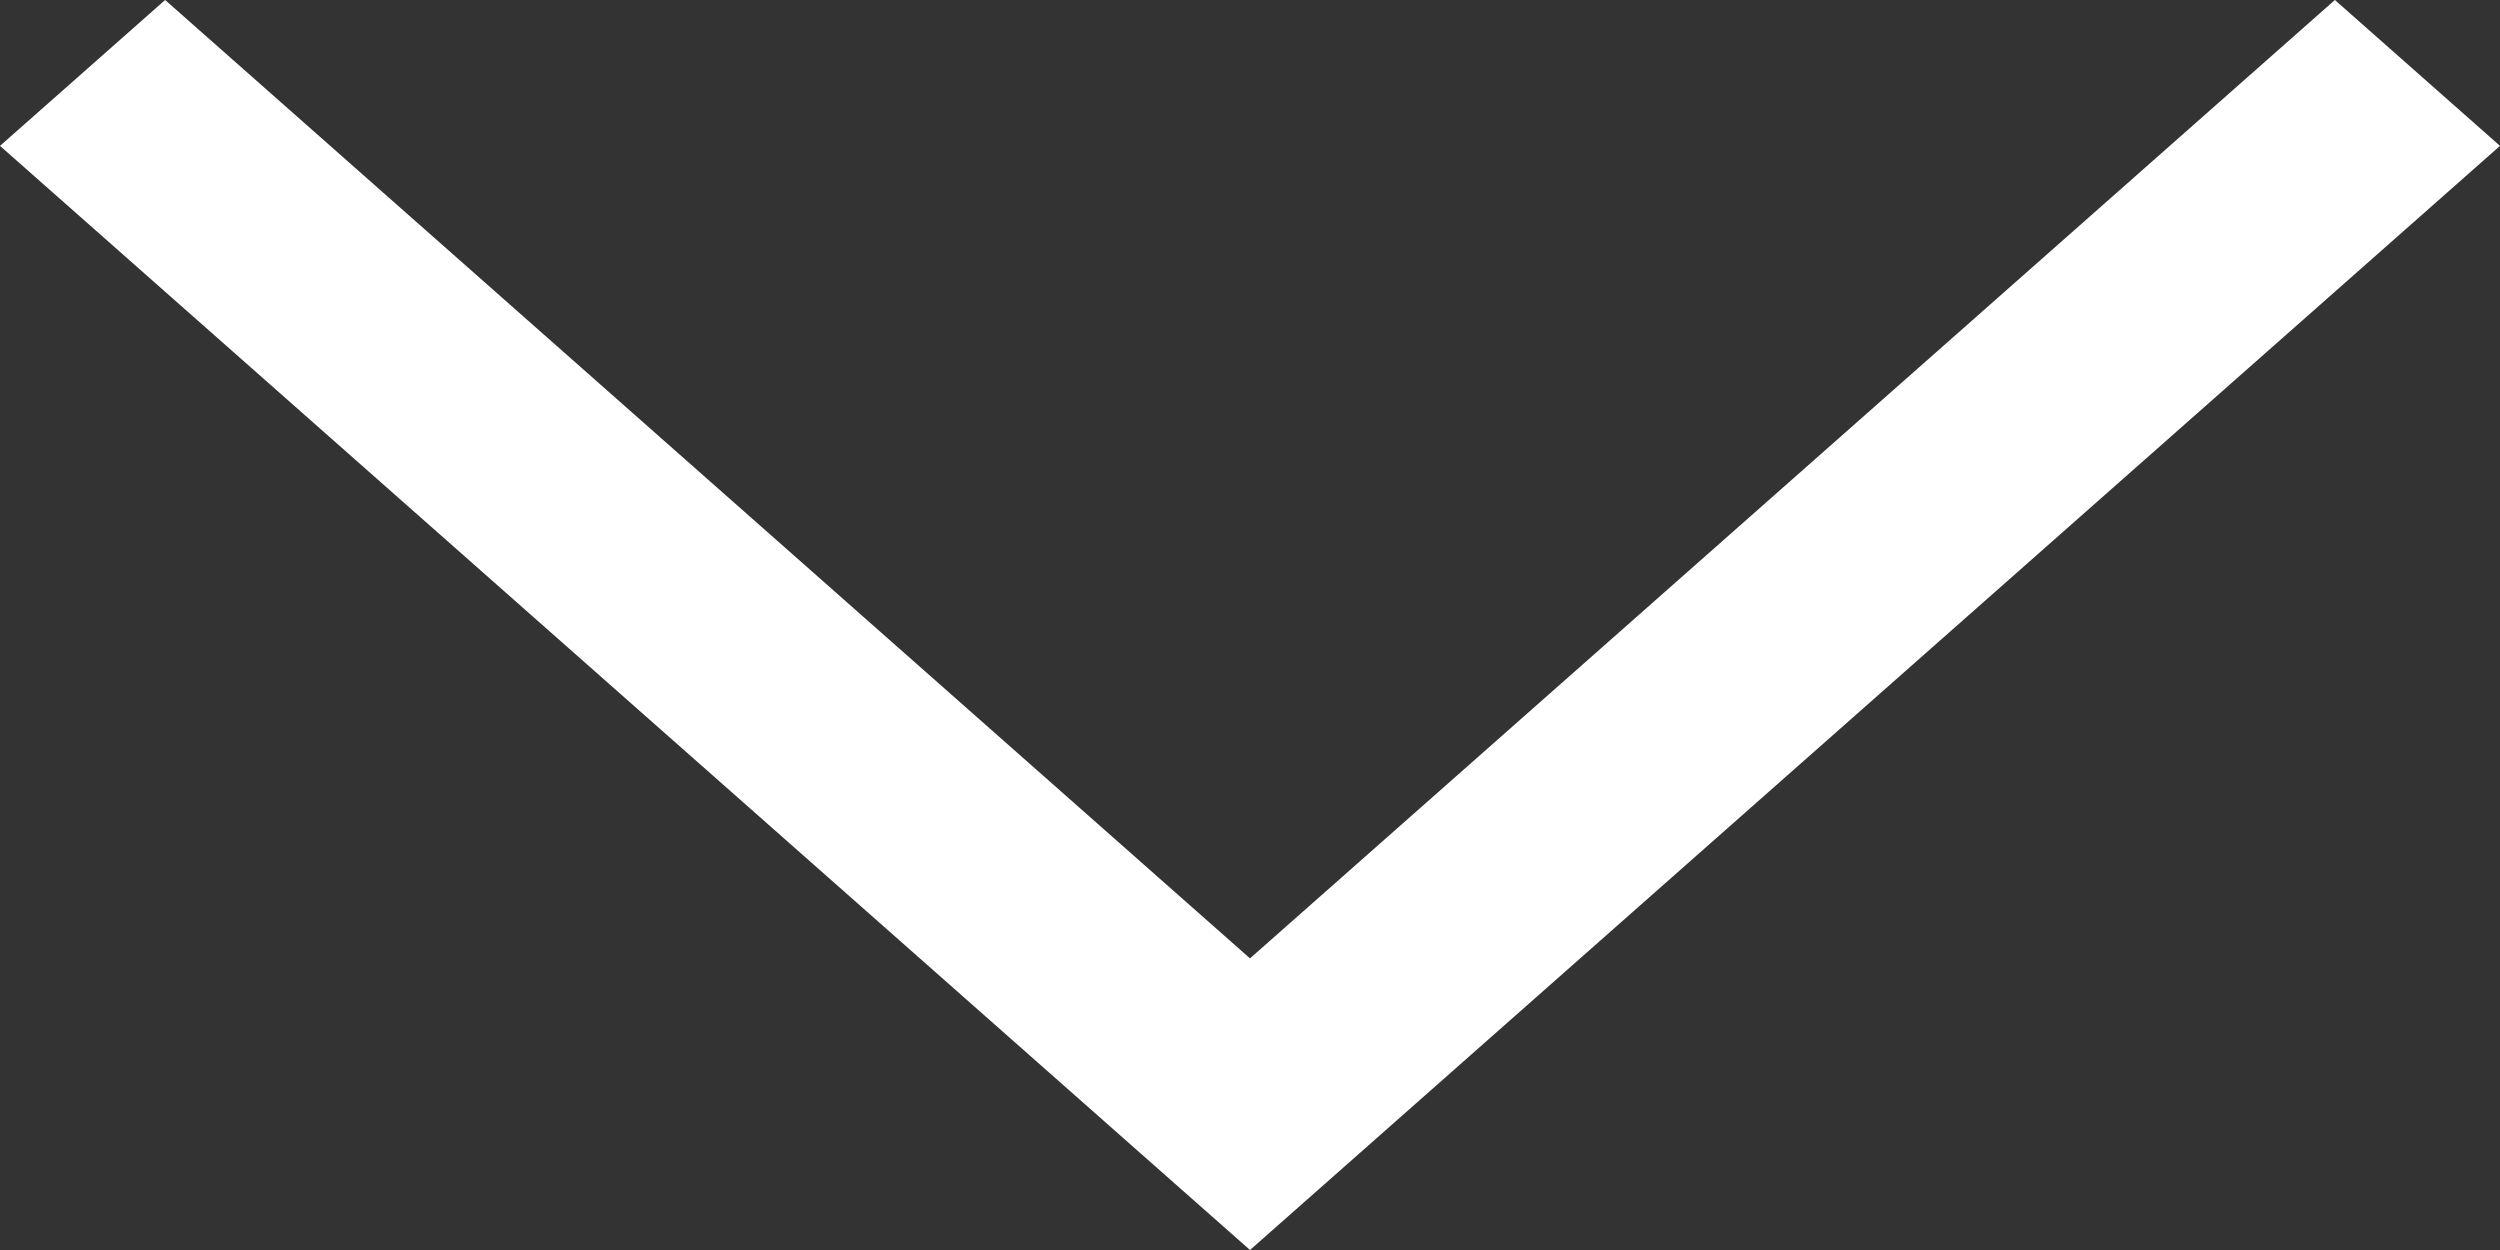 <svg xmlns="http://www.w3.org/2000/svg" width="20" height="10" viewBox="0 0 20 10" fill="none">
    <rect x="0" y="0" width="20" height="10" fill="#333333" stroke="none"/>
    <path fill-rule="evenodd" clip-rule="evenodd" d="M18.679 0L20 1.167L10 10L0 1.167L1.321 0L10 7.667L18.679 0Z" fill="white"/>
</svg>